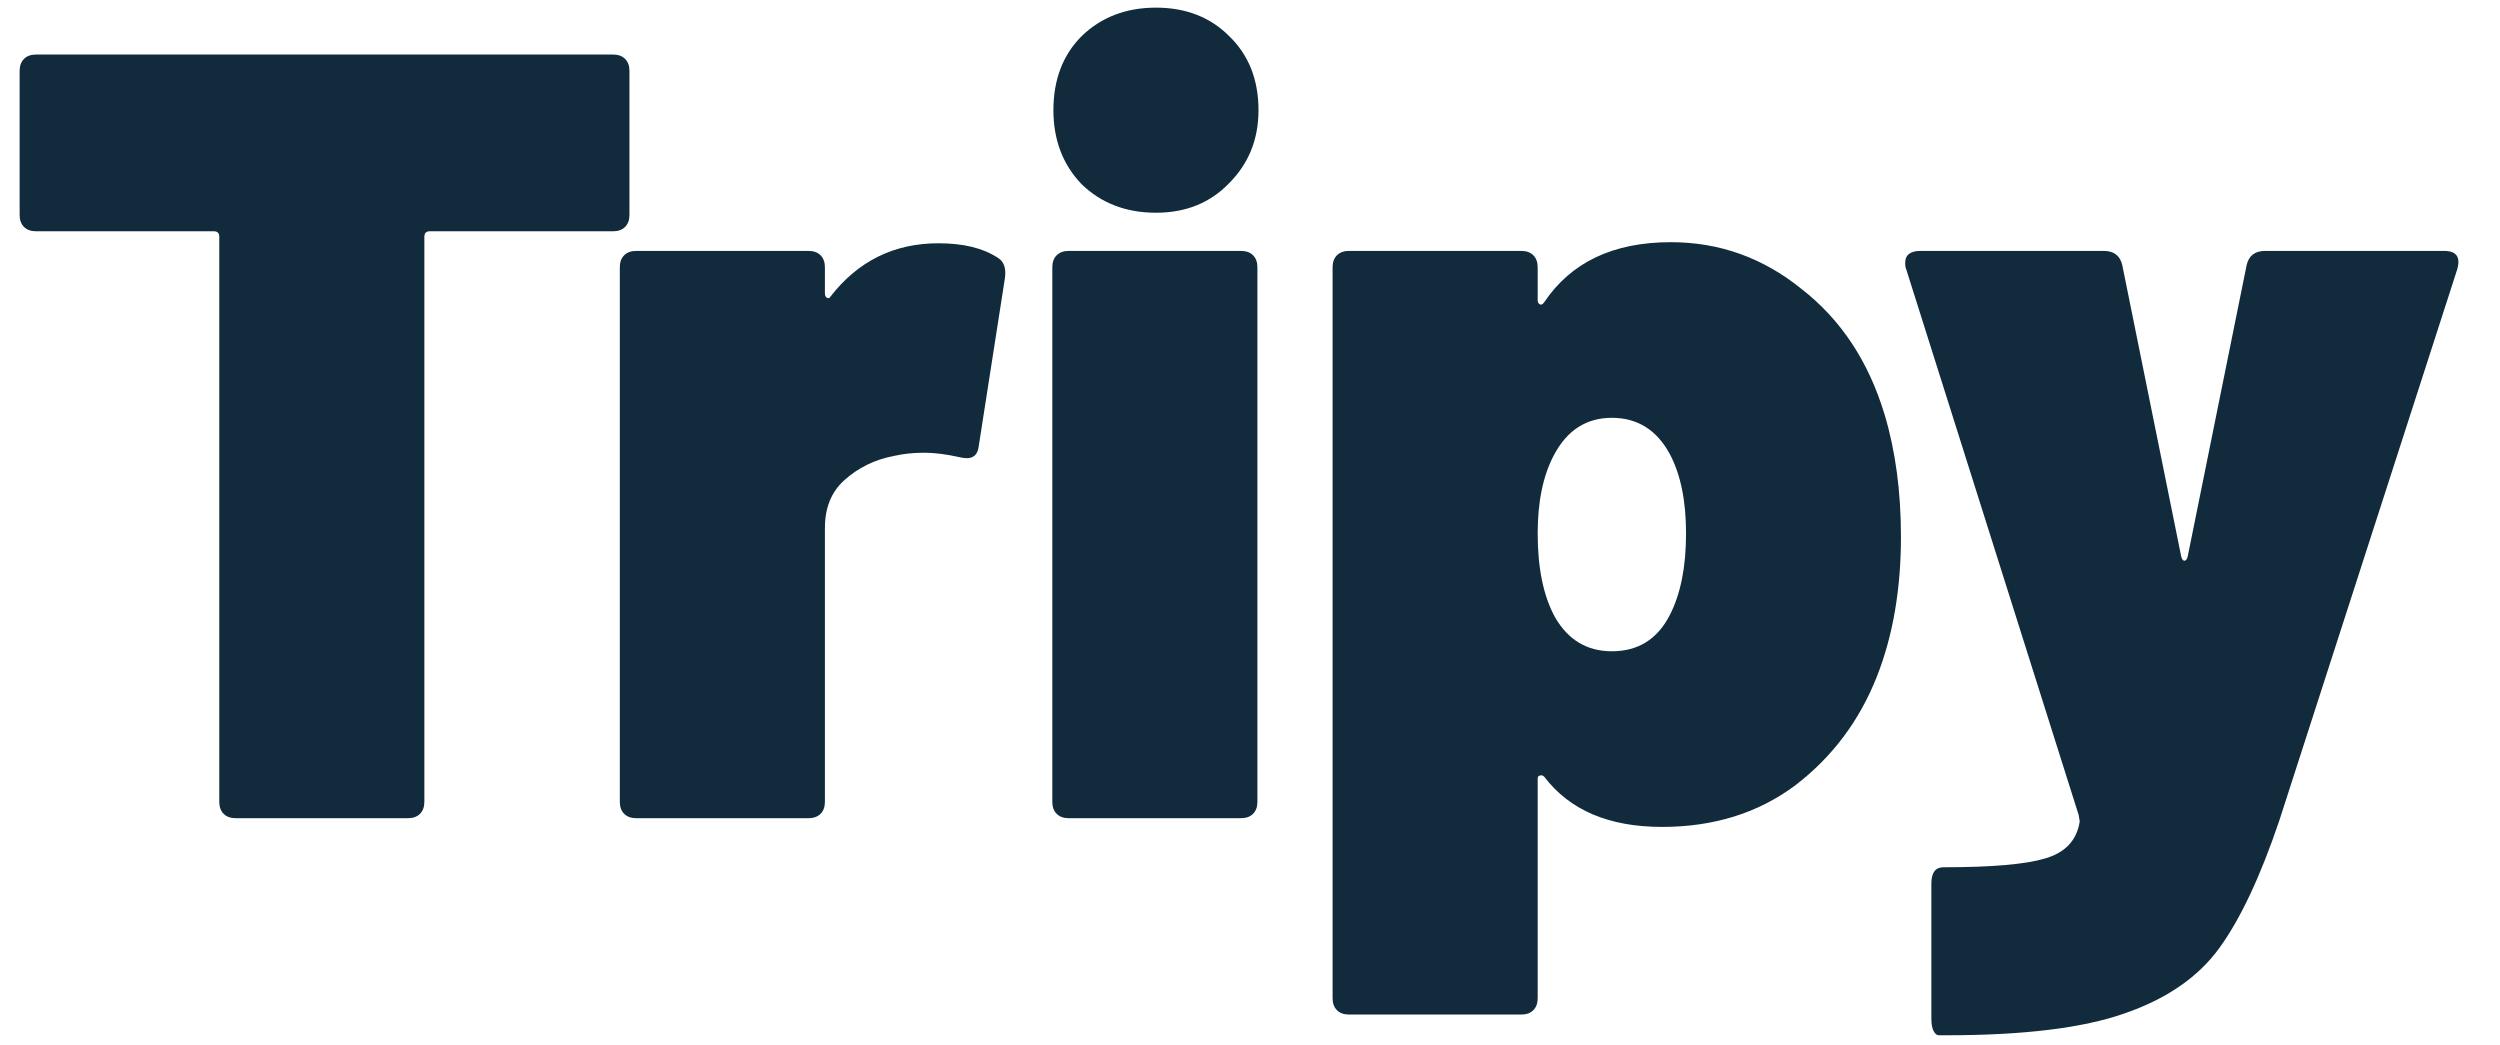 <svg width="55" height="23" viewBox="0 0 55 23" fill="none" xmlns="http://www.w3.org/2000/svg">
<path d="M13.488 1.2C13.6 1.2 13.688 1.232 13.752 1.296C13.816 1.36 13.848 1.448 13.848 1.56V4.728C13.848 4.84 13.816 4.928 13.752 4.992C13.688 5.056 13.6 5.088 13.488 5.088H9.456C9.376 5.088 9.336 5.128 9.336 5.208V17.64C9.336 17.752 9.304 17.84 9.24 17.904C9.176 17.968 9.088 18 8.976 18H5.184C5.072 18 4.984 17.968 4.92 17.904C4.856 17.84 4.824 17.752 4.824 17.64V5.208C4.824 5.128 4.784 5.088 4.704 5.088H0.792C0.68 5.088 0.592 5.056 0.528 4.992C0.464 4.928 0.432 4.84 0.432 4.728V1.56C0.432 1.448 0.464 1.36 0.528 1.296C0.592 1.232 0.68 1.2 0.792 1.2H13.488ZM20.644 5.352C21.188 5.352 21.62 5.456 21.94 5.664C22.084 5.744 22.14 5.896 22.108 6.12L21.532 9.816C21.516 9.944 21.468 10.024 21.388 10.056C21.324 10.088 21.228 10.088 21.1 10.056C20.812 9.992 20.556 9.96 20.332 9.96C20.092 9.96 19.868 9.984 19.66 10.032C19.244 10.112 18.884 10.288 18.58 10.56C18.292 10.816 18.148 11.168 18.148 11.616V17.64C18.148 17.752 18.116 17.84 18.052 17.904C17.988 17.968 17.9 18 17.788 18H13.996C13.884 18 13.796 17.968 13.732 17.904C13.668 17.84 13.636 17.752 13.636 17.64V5.88C13.636 5.768 13.668 5.68 13.732 5.616C13.796 5.552 13.884 5.52 13.996 5.52H17.788C17.9 5.52 17.988 5.552 18.052 5.616C18.116 5.68 18.148 5.768 18.148 5.88V6.456C18.148 6.504 18.164 6.536 18.196 6.552C18.228 6.568 18.252 6.56 18.268 6.528C18.876 5.744 19.668 5.352 20.644 5.352ZM25.431 4.68C24.775 4.68 24.231 4.472 23.799 4.056C23.383 3.624 23.175 3.08 23.175 2.424C23.175 1.752 23.383 1.208 23.799 0.792C24.231 0.376 24.775 0.168 25.431 0.168C26.087 0.168 26.623 0.376 27.039 0.792C27.471 1.208 27.687 1.752 27.687 2.424C27.687 3.064 27.471 3.6 27.039 4.032C26.623 4.464 26.087 4.68 25.431 4.68ZM23.511 18C23.399 18 23.311 17.968 23.247 17.904C23.183 17.84 23.151 17.752 23.151 17.64V5.88C23.151 5.768 23.183 5.68 23.247 5.616C23.311 5.552 23.399 5.52 23.511 5.52H27.303C27.415 5.52 27.503 5.552 27.567 5.616C27.631 5.68 27.663 5.768 27.663 5.88V17.64C27.663 17.752 27.631 17.84 27.567 17.904C27.503 17.968 27.415 18 27.303 18H23.511ZM41.461 9.12C41.701 9.92 41.821 10.816 41.821 11.808C41.821 12.96 41.645 13.984 41.293 14.88C40.909 15.856 40.309 16.656 39.493 17.28C38.677 17.888 37.701 18.192 36.565 18.192C35.397 18.192 34.533 17.824 33.973 17.088C33.941 17.056 33.909 17.048 33.877 17.064C33.845 17.064 33.829 17.088 33.829 17.136V21.96C33.829 22.072 33.797 22.16 33.733 22.224C33.669 22.288 33.581 22.32 33.469 22.32H29.677C29.565 22.32 29.477 22.288 29.413 22.224C29.349 22.16 29.317 22.072 29.317 21.96V5.88C29.317 5.768 29.349 5.68 29.413 5.616C29.477 5.552 29.565 5.52 29.677 5.52H33.469C33.581 5.52 33.669 5.552 33.733 5.616C33.797 5.68 33.829 5.768 33.829 5.88V6.6C33.829 6.648 33.845 6.68 33.877 6.696C33.909 6.712 33.941 6.696 33.973 6.648C34.565 5.768 35.493 5.328 36.757 5.328C37.829 5.328 38.789 5.672 39.637 6.36C40.501 7.032 41.109 7.952 41.461 9.12ZM36.733 13.536C36.973 13.072 37.093 12.472 37.093 11.736C37.093 11.016 36.973 10.432 36.733 9.984C36.445 9.456 36.021 9.192 35.461 9.192C34.901 9.192 34.477 9.464 34.189 10.008C33.949 10.456 33.829 11.032 33.829 11.736C33.829 12.504 33.957 13.12 34.213 13.584C34.501 14.08 34.917 14.328 35.461 14.328C36.037 14.328 36.461 14.064 36.733 13.536ZM42.658 22.776C42.61 22.776 42.57 22.744 42.538 22.68C42.506 22.616 42.49 22.528 42.49 22.416V19.44C42.49 19.2 42.578 19.08 42.754 19.08C43.81 19.08 44.554 19.016 44.986 18.888C45.434 18.76 45.69 18.488 45.754 18.072L45.73 17.928L41.938 5.928C41.922 5.896 41.914 5.848 41.914 5.784C41.914 5.608 42.026 5.52 42.25 5.52H46.282C46.506 5.52 46.642 5.624 46.69 5.832L47.986 12.24C48.002 12.304 48.026 12.336 48.058 12.336C48.09 12.336 48.114 12.304 48.13 12.24L49.426 5.832C49.474 5.624 49.61 5.52 49.834 5.52H53.77C54.042 5.52 54.138 5.656 54.058 5.928L50.146 18.048C49.73 19.28 49.29 20.216 48.826 20.856C48.362 21.496 47.666 21.976 46.738 22.296C45.826 22.616 44.522 22.776 42.826 22.776H42.658Z" fill="#112B3C"/>
</svg>
